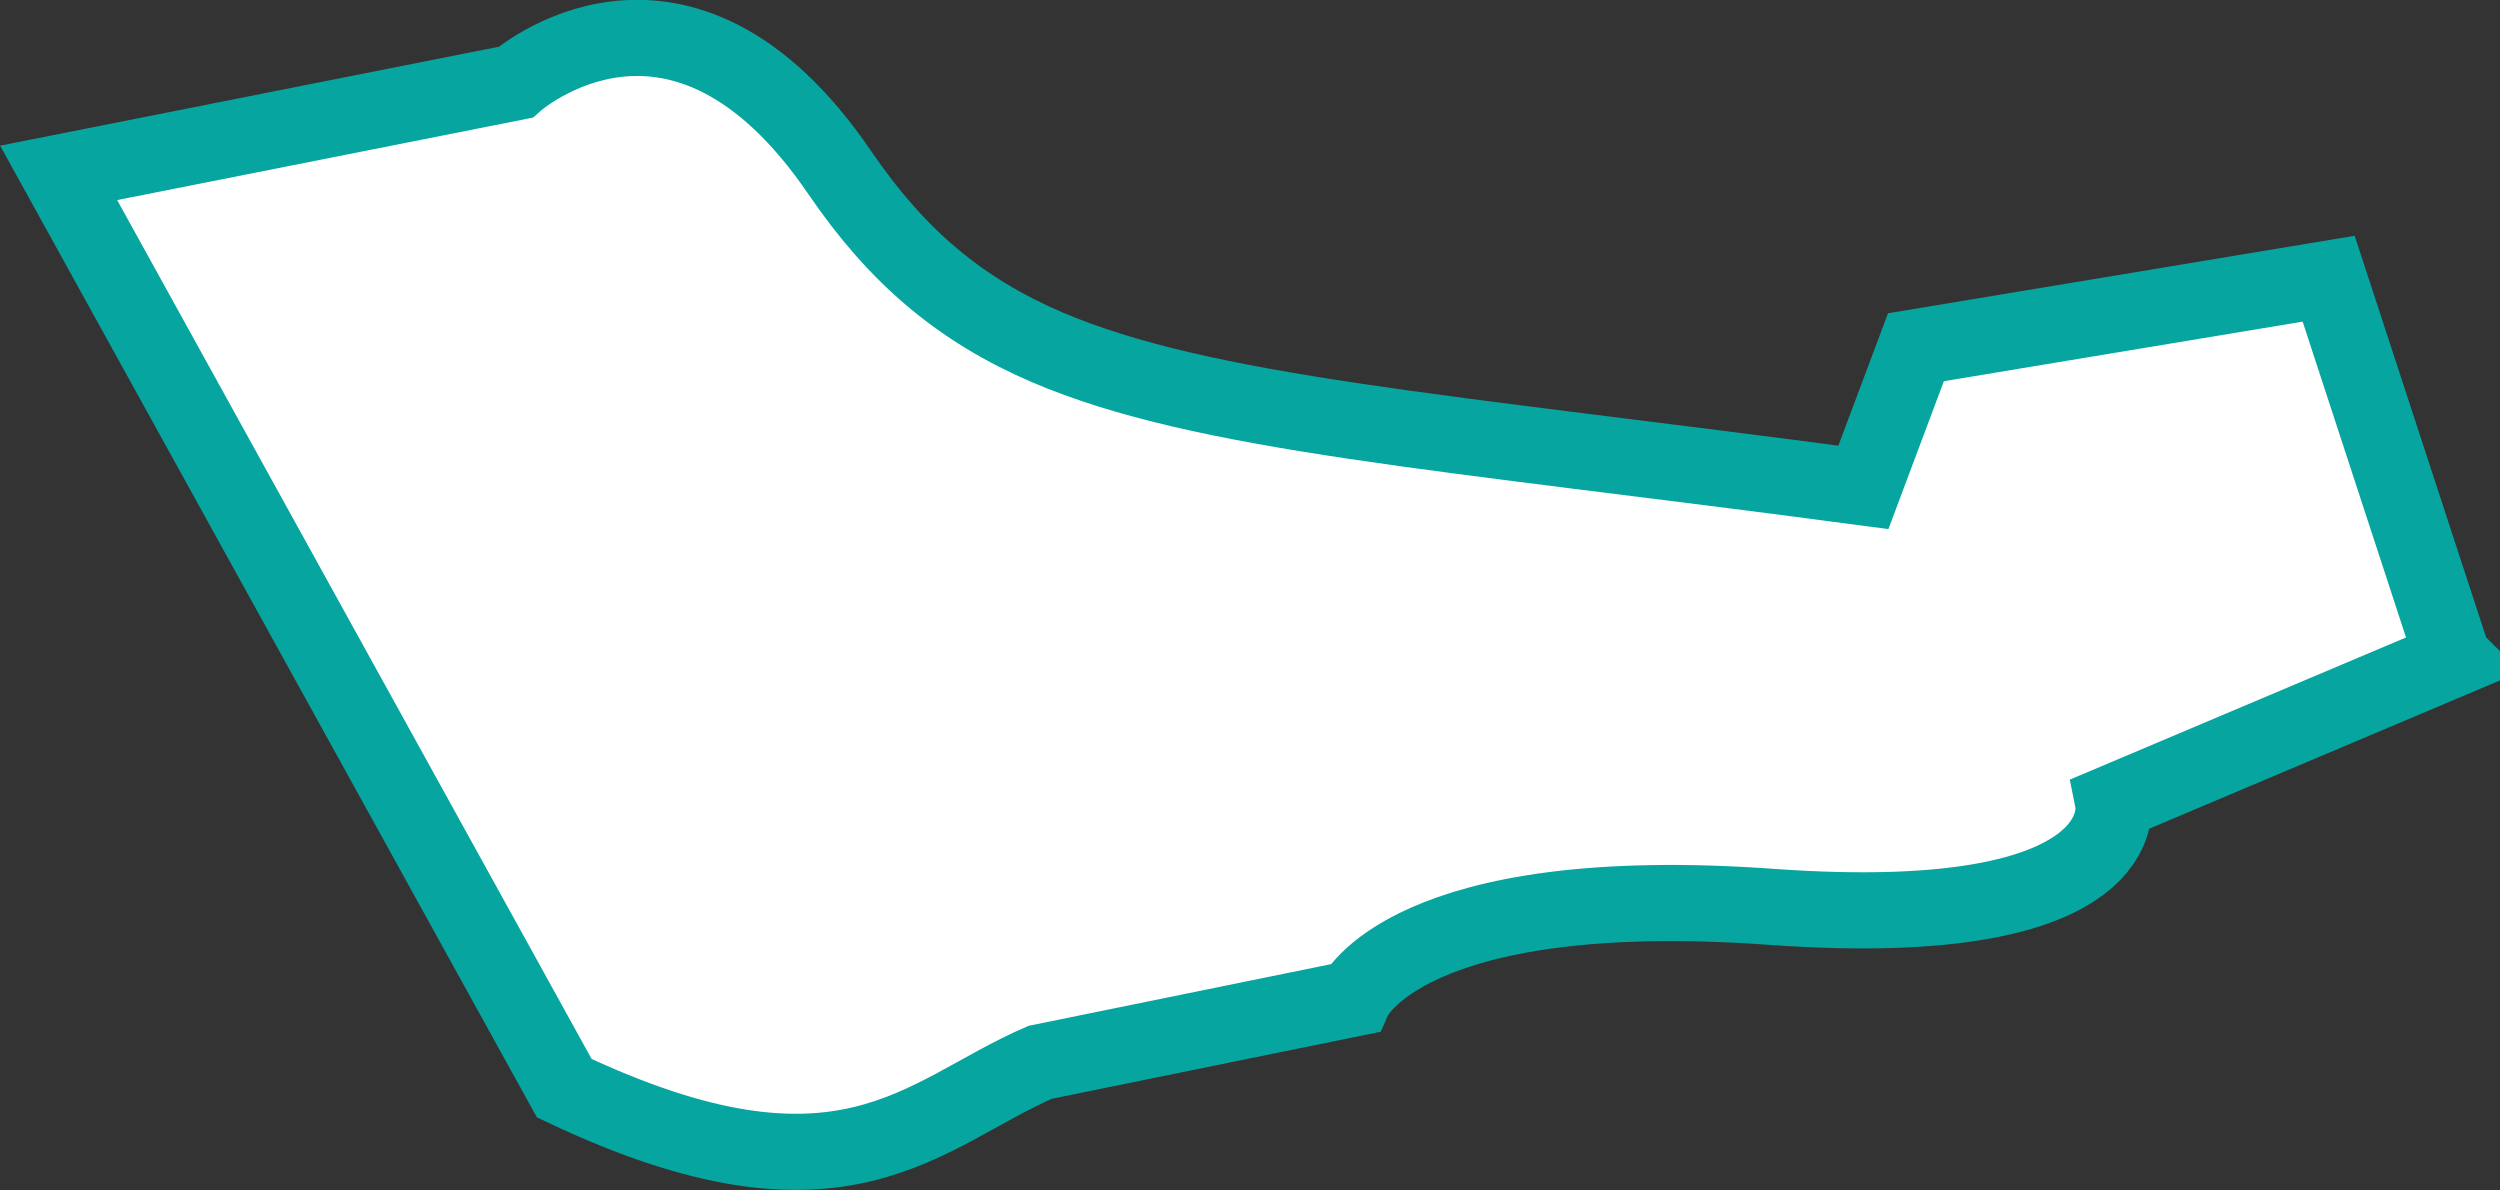 <?xml version="1.0" encoding="UTF-8"?>
<svg id="_레이어_2" data-name="레이어 2" xmlns="http://www.w3.org/2000/svg" viewBox="0 0 32.83 15.63">
  <rect x="0" y="0" width="32.83" height="15.63" fill="#333333" stroke="none"/>
  <defs>
    <style>
      .cls-1 {
        fill: #fff;
        stroke: #07a59f;
        stroke-miterlimit: 10;
      }
    </style>
  </defs>
  <g id="Layer_3" data-name="Layer 3">
    <path class="cls-1" d="M32.21,8.64l-1.63-4.98-5.42.9-.69,1.84c-5.56-.74-8.66-.96-10.72-1.84-1.14-.49-1.97-1.19-2.72-2.29-2.11-3.1-4.26-1.19-4.26-1.19L.77,2.27l6.64,12.02c3.67,1.74,4.7.33,6.25-.34l4.12-.84s.69-1.55,5.5-1.2c4.81.34,4.47-1.37,4.47-1.37l4.47-1.89Z"/>
  </g>
</svg>
